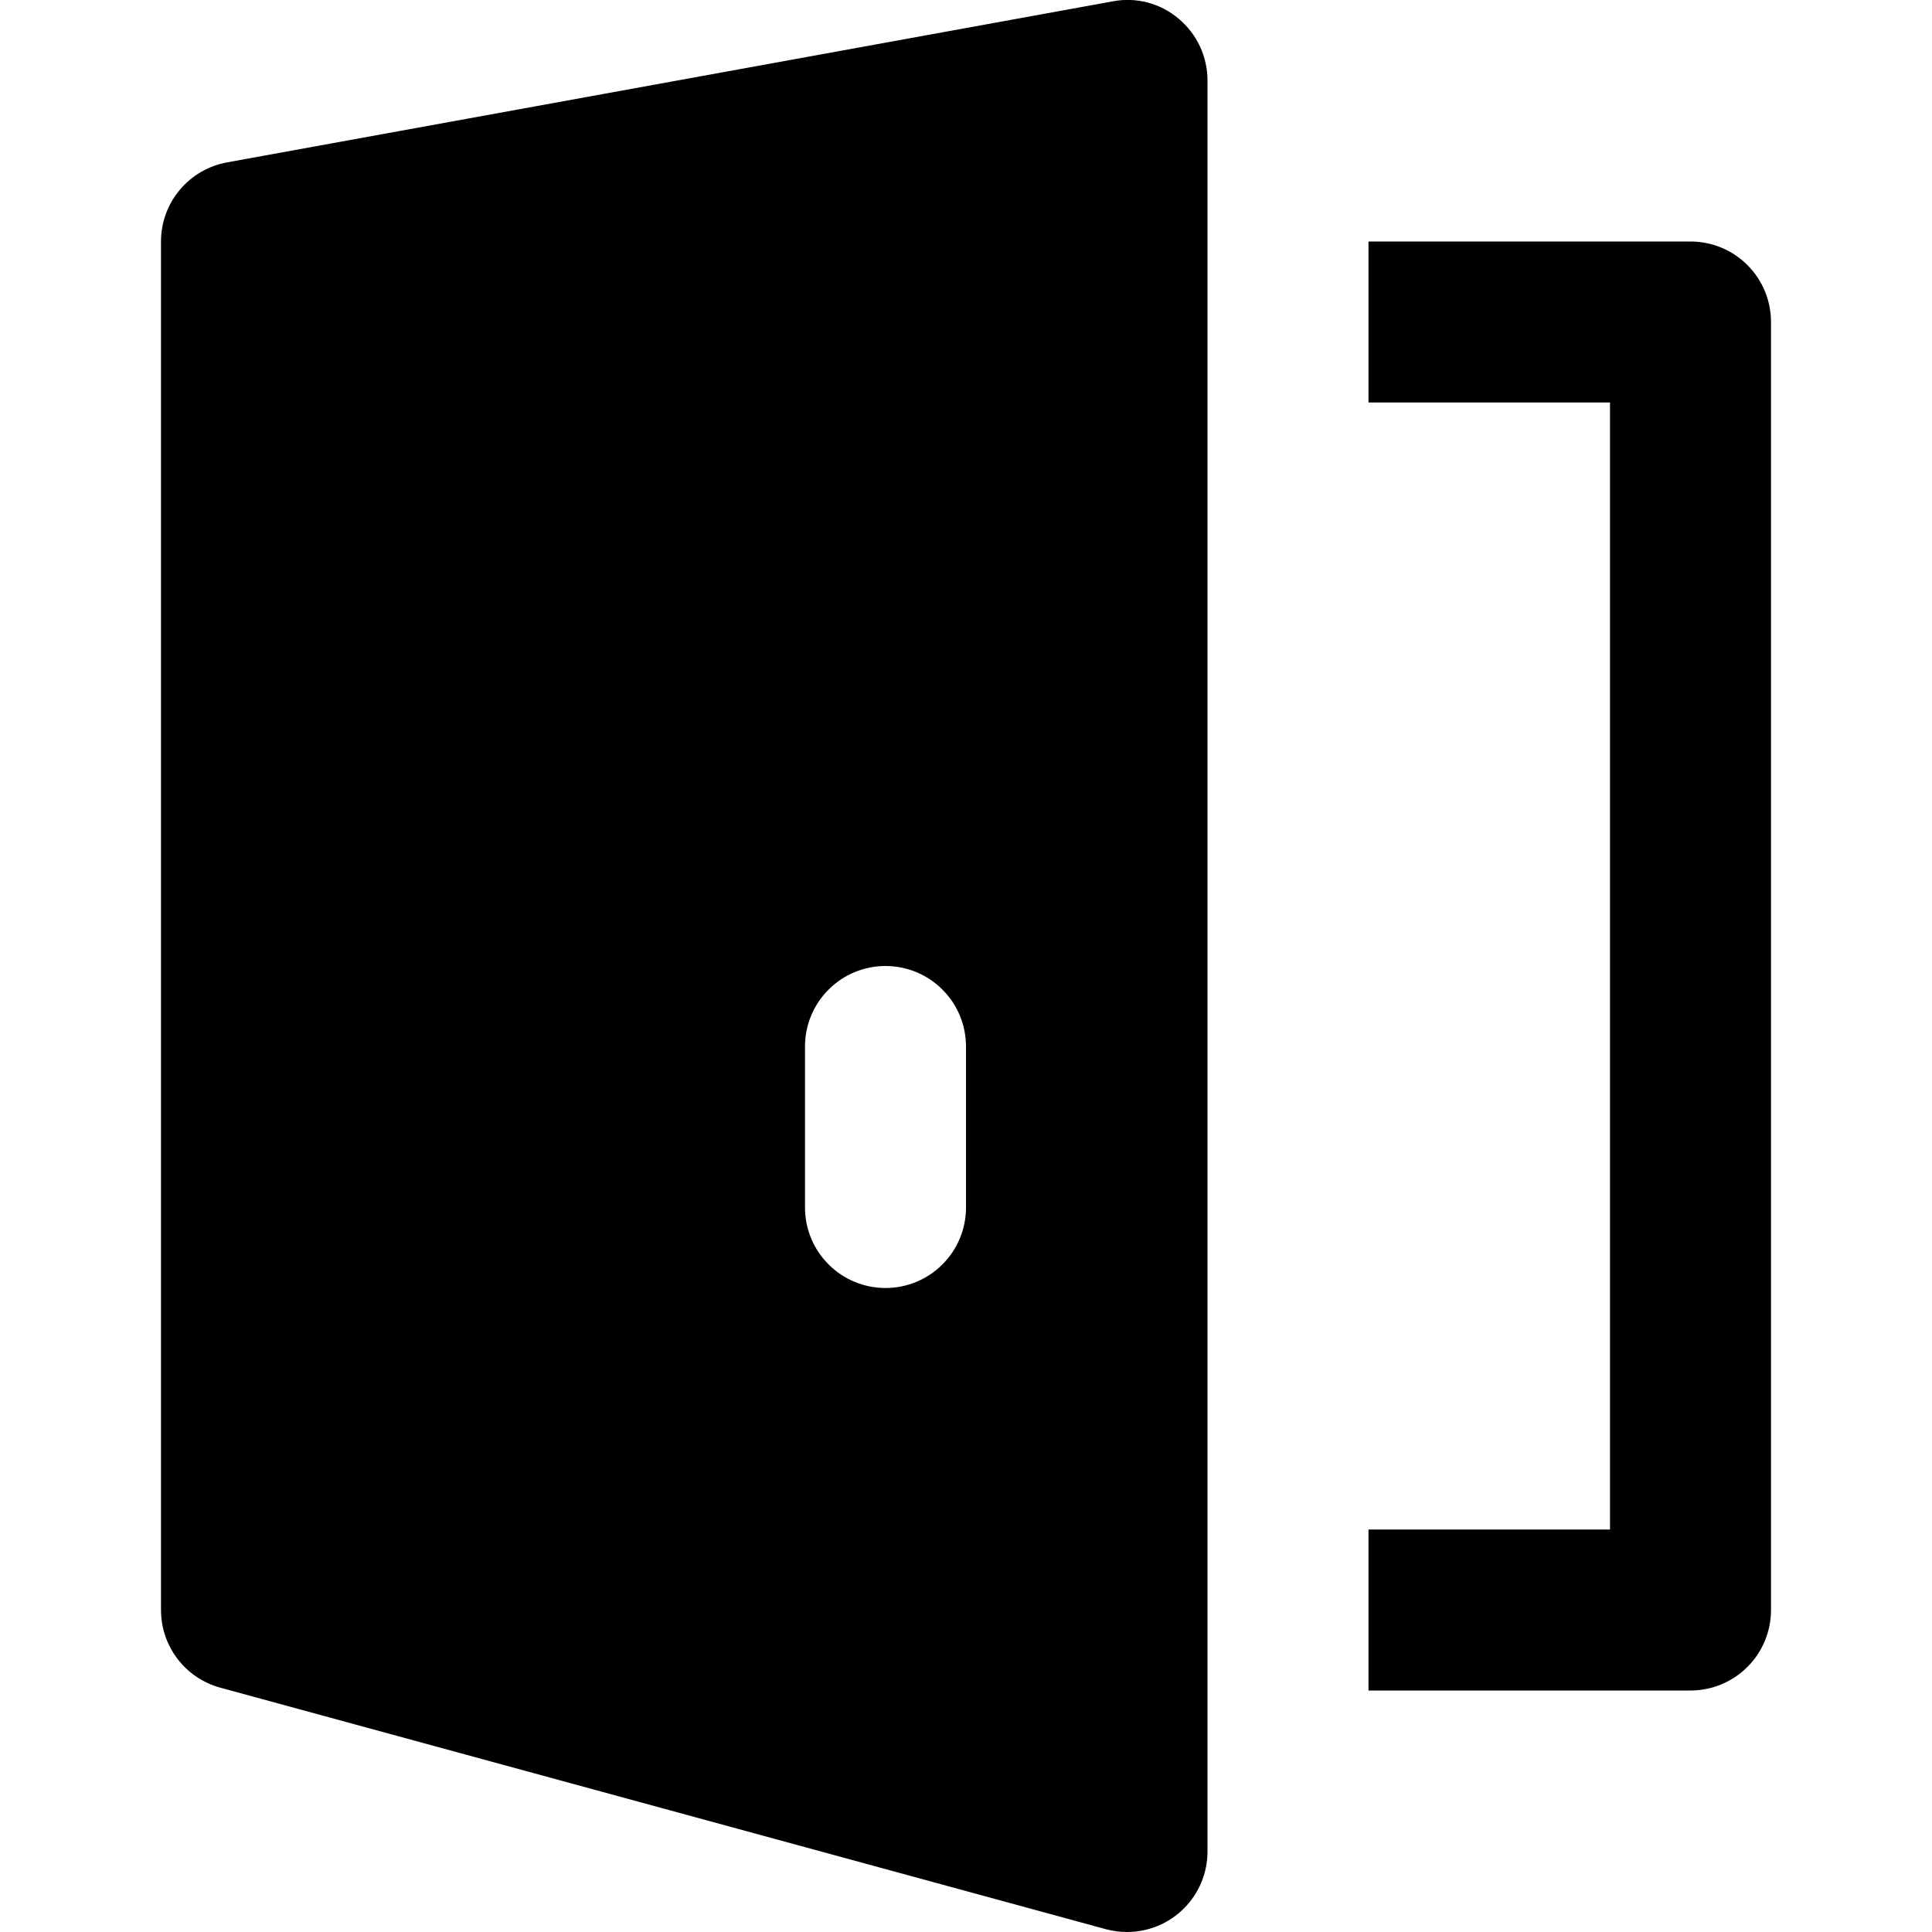 <svg width="24" height="24" viewBox="0 0 24 24" fill="none" xmlns="http://www.w3.org/2000/svg">
<!-- <g clip-path="url(#clip0_229_208)"> -->
<path d="M21 21H17V19H20V5H17V3H21C21.265 3 21.52 3.105 21.707 3.293C21.895 3.48 22 3.735 22 4V20C22 20.265 21.895 20.52 21.707 20.707C21.52 20.895 21.265 21 21 21Z" fill="#000"/>
<path d="M14.641 0.232C14.529 0.137 14.397 0.068 14.255 0.031C14.114 -0.006 13.965 -0.011 13.821 0.017L2.821 2.017C2.591 2.059 2.382 2.18 2.232 2.36C2.082 2.539 2 2.766 2 3V20C2 20.219 2.072 20.433 2.205 20.607C2.338 20.782 2.525 20.907 2.737 20.965L13.737 23.965C13.823 23.988 13.911 24 14 24C14.265 24 14.52 23.895 14.707 23.707C14.895 23.52 15 23.265 15 23V1C15 0.854 14.968 0.709 14.906 0.576C14.844 0.443 14.753 0.326 14.641 0.232ZM12 15C12 15.265 11.895 15.52 11.707 15.707C11.52 15.895 11.265 16 11 16C10.735 16 10.48 15.895 10.293 15.707C10.105 15.52 10 15.265 10 15V13C10 12.735 10.105 12.48 10.293 12.293C10.48 12.105 10.735 12 11 12C11.265 12 11.52 12.105 11.707 12.293C11.895 12.48 12 12.735 12 13V15Z" fill="#000"/>
<!-- </g> -->
<defs>
<!-- <clipPath id="clip0_229_208"> -->
<rect width="24" height="24" fill="#000"/>
<!-- </clipPath> -->
</defs>
</svg>
